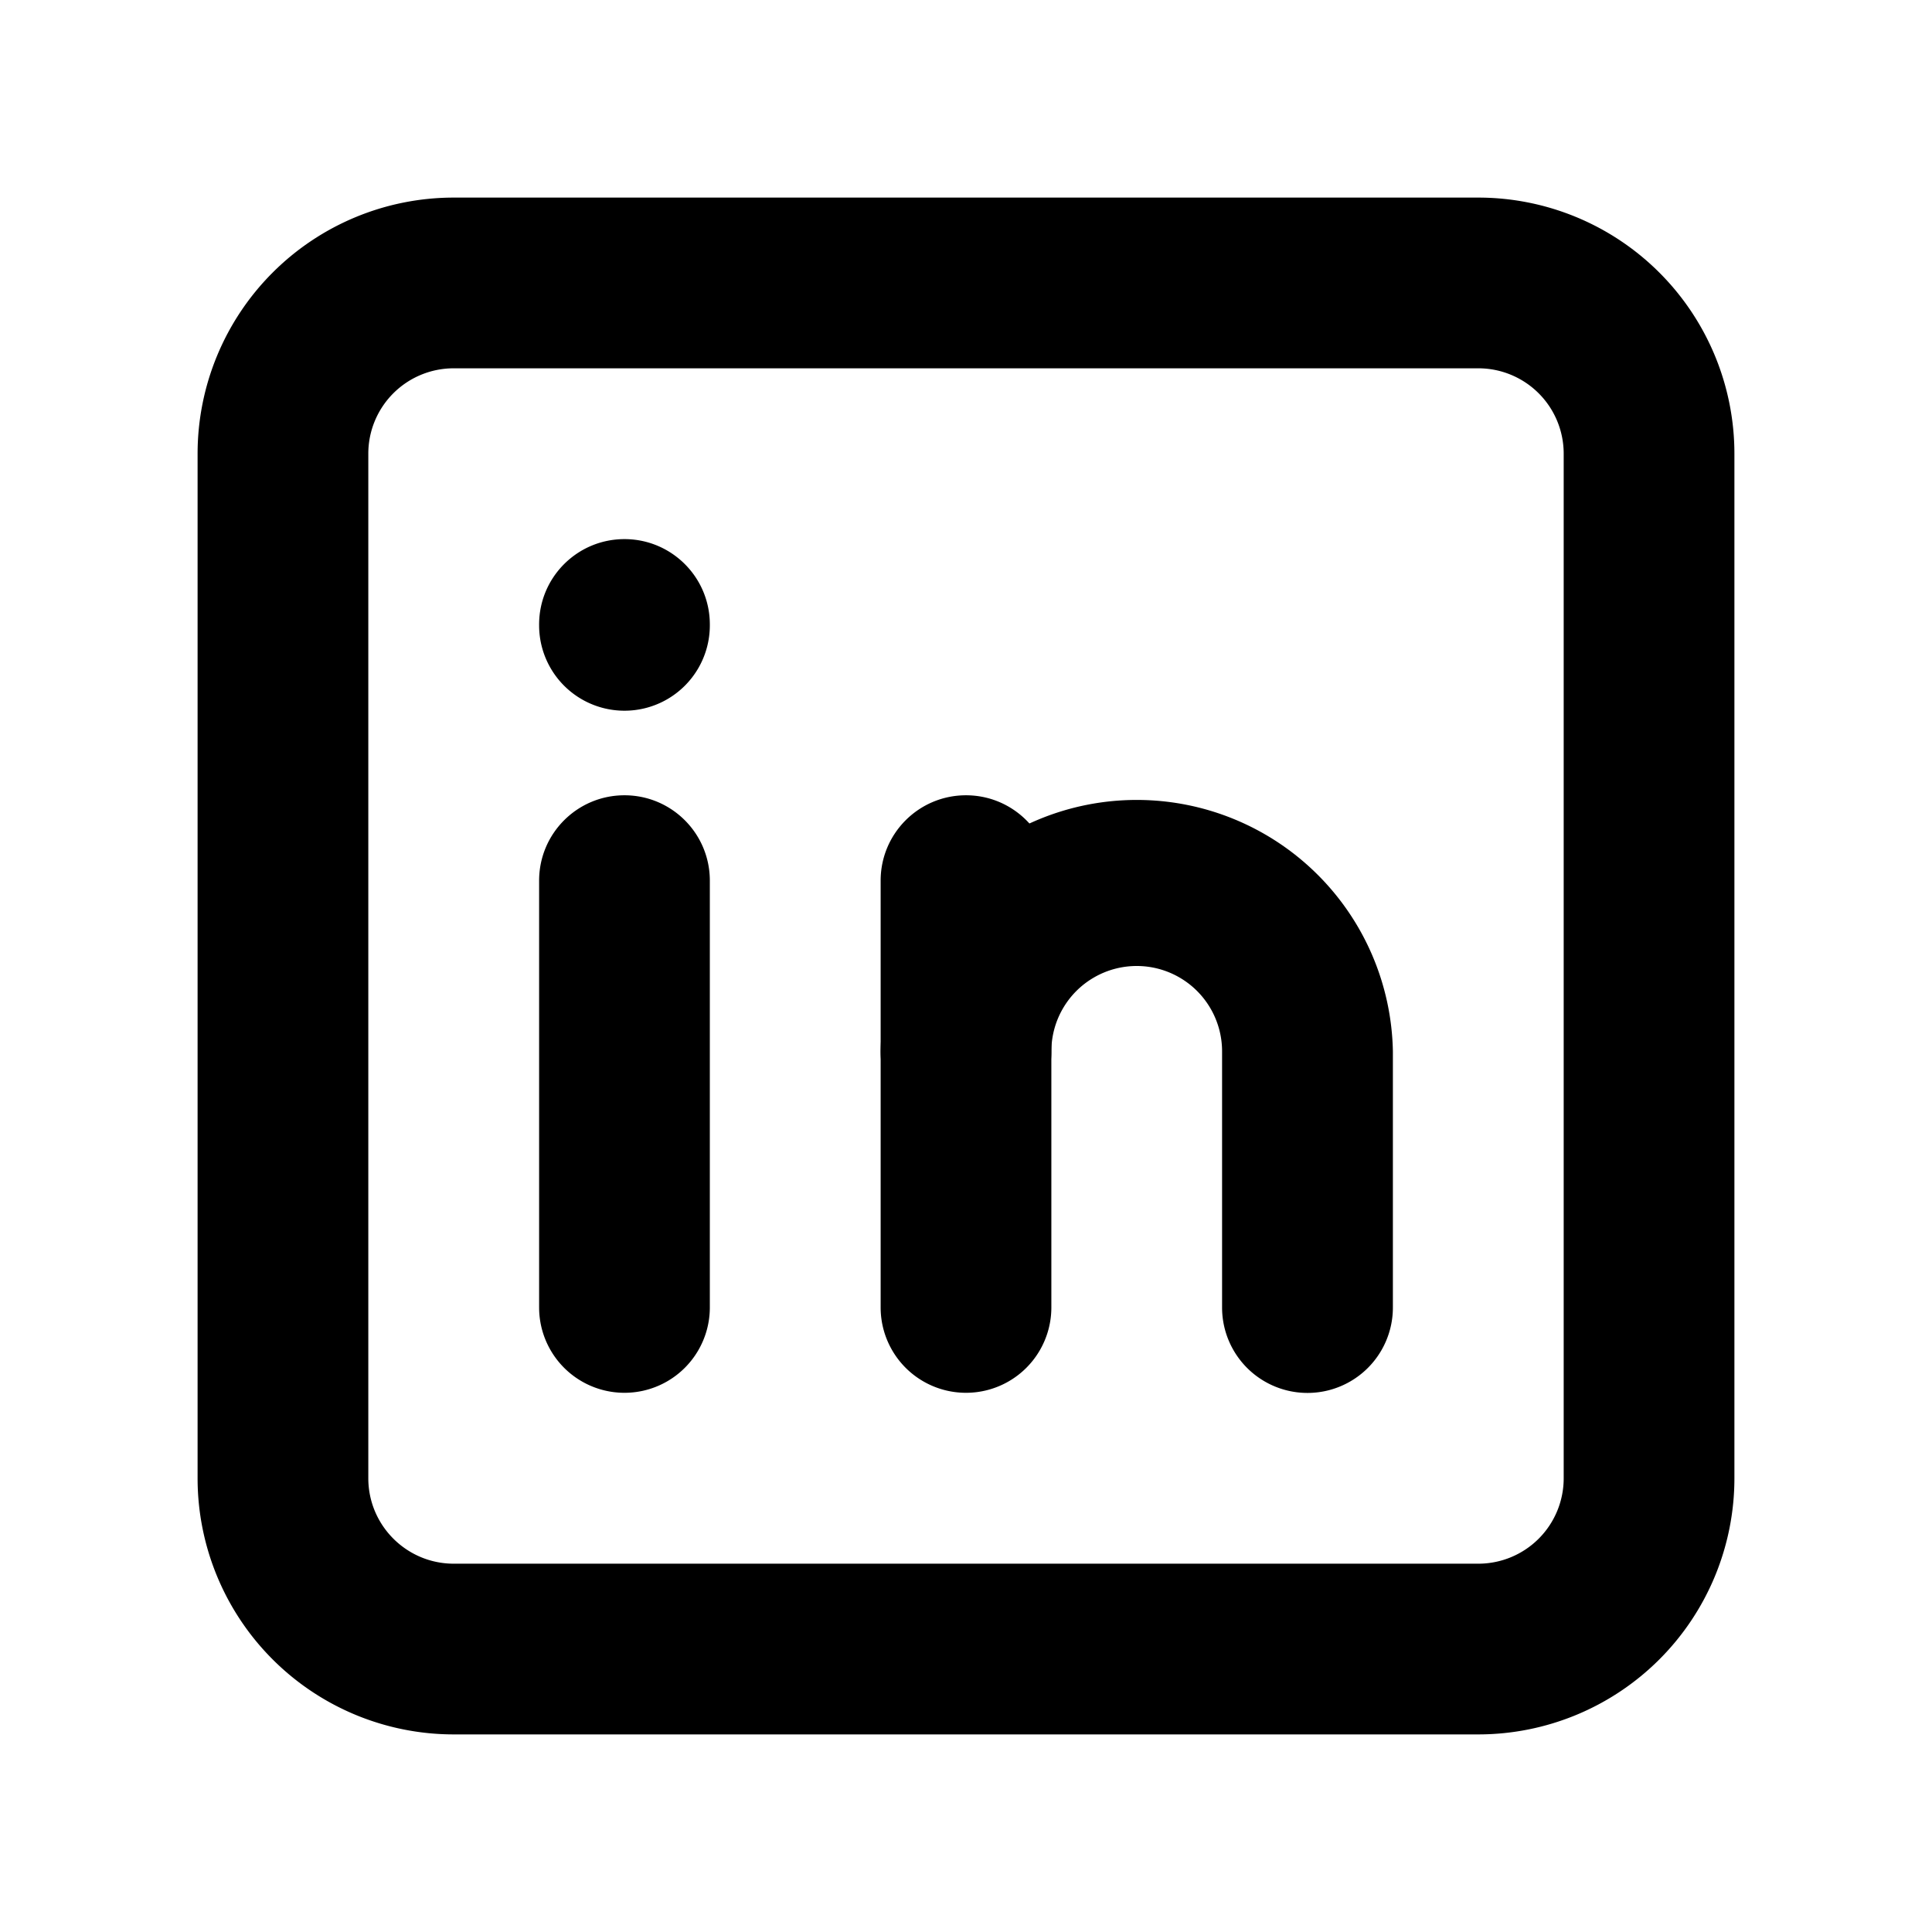 <svg viewBox="0 0 22 22"><path fill-rule="evenodd" clip-rule="evenodd" d="M2.25 5.167A2.917 2.917 0 0 1 5.167 2.25h11.666a2.917 2.917 0 0 1 2.917 2.917v11.666a2.917 2.917 0 0 1-2.917 2.917H5.167a2.917 2.917 0 0 1-2.917-2.917V5.167Zm2.917-.973a.972.972 0 0 0-.973.973v11.666c0 .537.436.973.973.973h11.666a.972.972 0 0 0 .973-.973V5.167a.972.972 0 0 0-.973-.973H5.167Z"/><path fill-rule="evenodd" clip-rule="evenodd" d="M7.111 9.056c.537 0 .972.435.972.972v4.86a.972.972 0 0 1-1.944 0v-4.86c0-.537.435-.972.972-.972ZM7.111 6.139c.537 0 .972.435.972.972v.01a.972.972 0 0 1-1.944 0v-.01c0-.537.435-.972.972-.972ZM11 9.056c.537 0 .972.435.972.972v4.86a.972.972 0 1 1-1.944 0v-4.86c0-.537.435-.972.972-.972Z"/><path fill-rule="evenodd" clip-rule="evenodd" d="M10.028 11.972a2.917 2.917 0 0 1 5.833 0v2.917a.972.972 0 0 1-1.945 0v-2.917a.972.972 0 0 0-1.944 0 .972.972 0 1 1-1.944 0Z"/></svg>